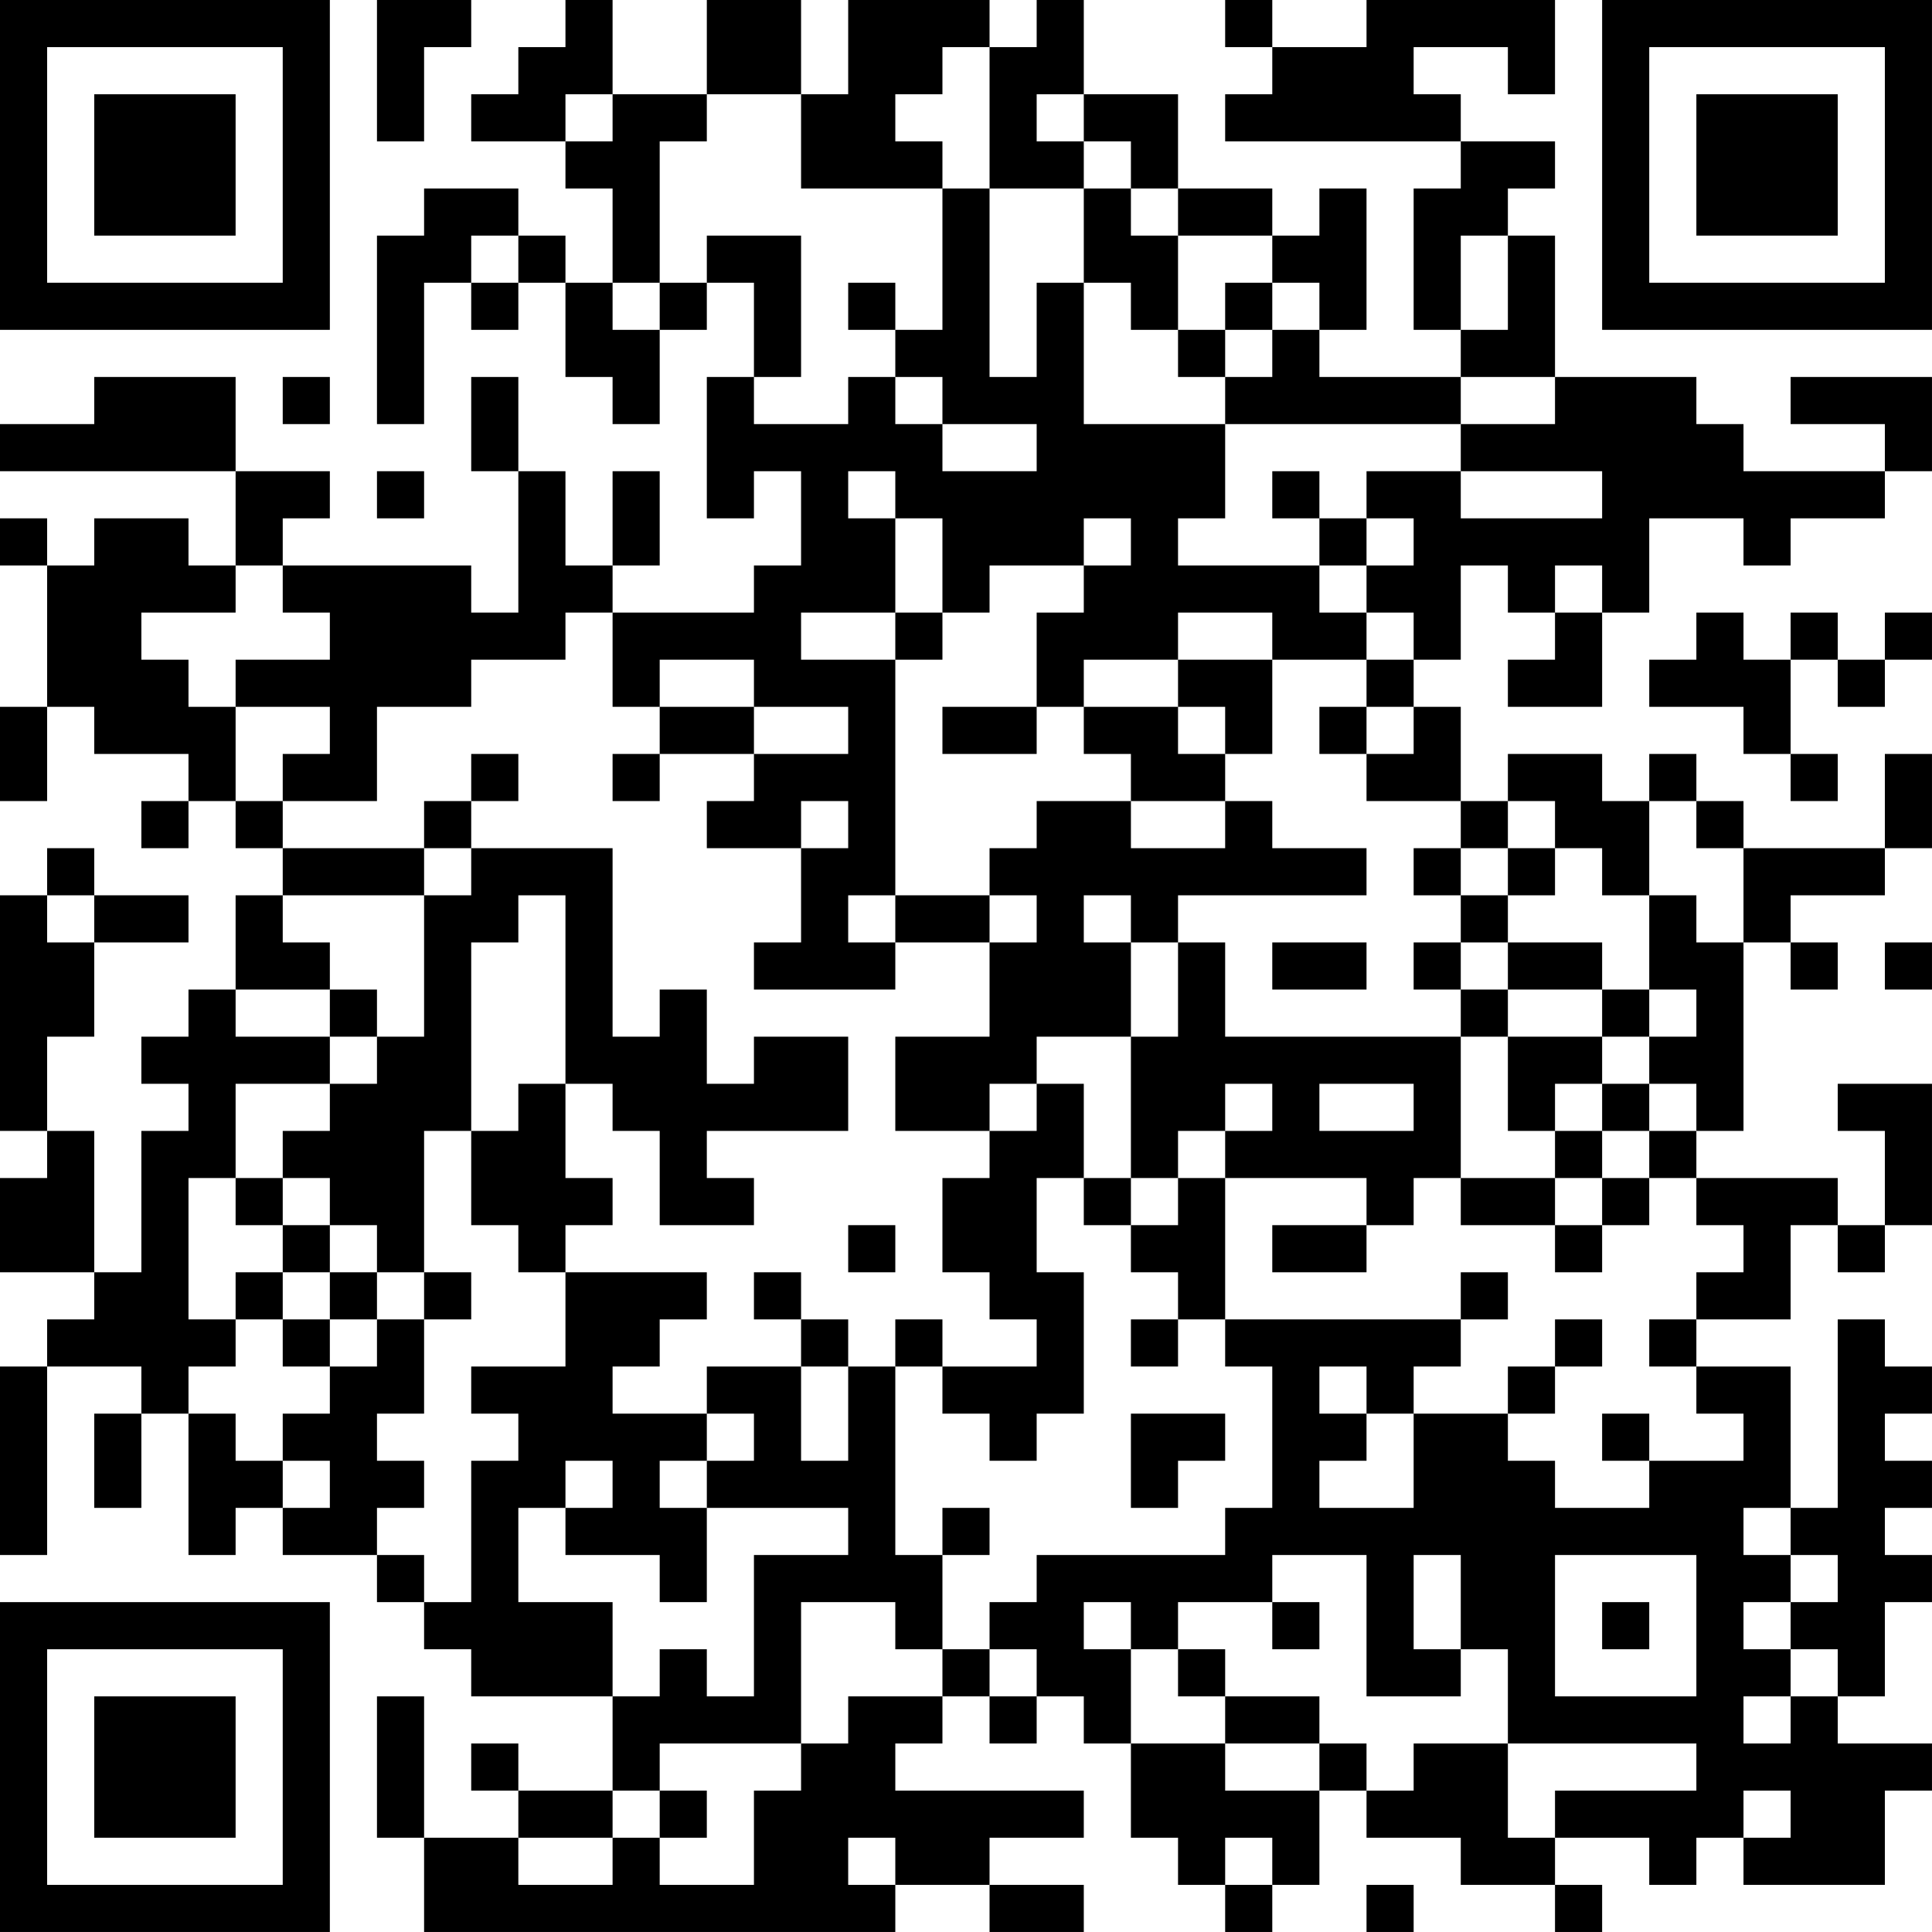 <?xml version="1.0" encoding="UTF-8"?>
<svg xmlns="http://www.w3.org/2000/svg" version="1.1" width="200" height="200" viewBox="0 0 200 200"><rect x="0" y="0" width="200" height="200" fill="#ffffff"/><g transform="scale(4.878)"><g transform="translate(0,0)"><path fill-rule="evenodd" d="M8 0L8 3L9 3L9 1L10 1L10 0ZM12 0L12 1L11 1L11 2L10 2L10 3L12 3L12 4L13 4L13 6L12 6L12 5L11 5L11 4L9 4L9 5L8 5L8 9L9 9L9 6L10 6L10 7L11 7L11 6L12 6L12 8L13 8L13 9L14 9L14 7L15 7L15 6L16 6L16 8L15 8L15 11L16 11L16 10L17 10L17 12L16 12L16 13L13 13L13 12L14 12L14 10L13 10L13 12L12 12L12 10L11 10L11 8L10 8L10 10L11 10L11 13L10 13L10 12L6 12L6 11L7 11L7 10L5 10L5 8L2 8L2 9L0 9L0 10L5 10L5 12L4 12L4 11L2 11L2 12L1 12L1 11L0 11L0 12L1 12L1 15L0 15L0 17L1 17L1 15L2 15L2 16L4 16L4 17L3 17L3 18L4 18L4 17L5 17L5 18L6 18L6 19L5 19L5 21L4 21L4 22L3 22L3 23L4 23L4 24L3 24L3 27L2 27L2 24L1 24L1 22L2 22L2 20L4 20L4 19L2 19L2 18L1 18L1 19L0 19L0 24L1 24L1 25L0 25L0 27L2 27L2 28L1 28L1 29L0 29L0 33L1 33L1 29L3 29L3 30L2 30L2 32L3 32L3 30L4 30L4 33L5 33L5 32L6 32L6 33L8 33L8 34L9 34L9 35L10 35L10 36L13 36L13 38L11 38L11 37L10 37L10 38L11 38L11 39L9 39L9 36L8 36L8 39L9 39L9 41L19 41L19 40L21 40L21 41L23 41L23 40L21 40L21 39L23 39L23 38L19 38L19 37L20 37L20 36L21 36L21 37L22 37L22 36L23 36L23 37L24 37L24 39L25 39L25 40L26 40L26 41L27 41L27 40L28 40L28 38L29 38L29 39L31 39L31 40L33 40L33 41L34 41L34 40L33 40L33 39L35 39L35 40L36 40L36 39L37 39L37 40L40 40L40 38L41 38L41 37L39 37L39 36L40 36L40 34L41 34L41 33L40 33L40 32L41 32L41 31L40 31L40 30L41 30L41 29L40 29L40 28L39 28L39 32L38 32L38 29L36 29L36 28L38 28L38 26L39 26L39 27L40 27L40 26L41 26L41 23L39 23L39 24L40 24L40 26L39 26L39 25L36 25L36 24L37 24L37 20L38 20L38 21L39 21L39 20L38 20L38 19L40 19L40 18L41 18L41 16L40 16L40 18L37 18L37 17L36 17L36 16L35 16L35 17L34 17L34 16L32 16L32 17L31 17L31 15L30 15L30 14L31 14L31 12L32 12L32 13L33 13L33 14L32 14L32 15L34 15L34 13L35 13L35 11L37 11L37 12L38 12L38 11L40 11L40 10L41 10L41 8L38 8L38 9L40 9L40 10L37 10L37 9L36 9L36 8L33 8L33 5L32 5L32 4L33 4L33 3L31 3L31 2L30 2L30 1L32 1L32 2L33 2L33 0L29 0L29 1L27 1L27 0L26 0L26 1L27 1L27 2L26 2L26 3L31 3L31 4L30 4L30 7L31 7L31 8L28 8L28 7L29 7L29 4L28 4L28 5L27 5L27 4L25 4L25 2L23 2L23 0L22 0L22 1L21 1L21 0L18 0L18 2L17 2L17 0L15 0L15 2L13 2L13 0ZM20 1L20 2L19 2L19 3L20 3L20 4L17 4L17 2L15 2L15 3L14 3L14 6L13 6L13 7L14 7L14 6L15 6L15 5L17 5L17 8L16 8L16 9L18 9L18 8L19 8L19 9L20 9L20 10L22 10L22 9L20 9L20 8L19 8L19 7L20 7L20 4L21 4L21 8L22 8L22 6L23 6L23 9L26 9L26 11L25 11L25 12L28 12L28 13L29 13L29 14L27 14L27 13L25 13L25 14L23 14L23 15L22 15L22 13L23 13L23 12L24 12L24 11L23 11L23 12L21 12L21 13L20 13L20 11L19 11L19 10L18 10L18 11L19 11L19 13L17 13L17 14L19 14L19 19L18 19L18 20L19 20L19 21L16 21L16 20L17 20L17 18L18 18L18 17L17 17L17 18L15 18L15 17L16 17L16 16L18 16L18 15L16 15L16 14L14 14L14 15L13 15L13 13L12 13L12 14L10 14L10 15L8 15L8 17L6 17L6 16L7 16L7 15L5 15L5 14L7 14L7 13L6 13L6 12L5 12L5 13L3 13L3 14L4 14L4 15L5 15L5 17L6 17L6 18L9 18L9 19L6 19L6 20L7 20L7 21L5 21L5 22L7 22L7 23L5 23L5 25L4 25L4 28L5 28L5 29L4 29L4 30L5 30L5 31L6 31L6 32L7 32L7 31L6 31L6 30L7 30L7 29L8 29L8 28L9 28L9 30L8 30L8 31L9 31L9 32L8 32L8 33L9 33L9 34L10 34L10 31L11 31L11 30L10 30L10 29L12 29L12 27L15 27L15 28L14 28L14 29L13 29L13 30L15 30L15 31L14 31L14 32L15 32L15 34L14 34L14 33L12 33L12 32L13 32L13 31L12 31L12 32L11 32L11 34L13 34L13 36L14 36L14 35L15 35L15 36L16 36L16 33L18 33L18 32L15 32L15 31L16 31L16 30L15 30L15 29L17 29L17 31L18 31L18 29L19 29L19 33L20 33L20 35L19 35L19 34L17 34L17 37L14 37L14 38L13 38L13 39L11 39L11 40L13 40L13 39L14 39L14 40L16 40L16 38L17 38L17 37L18 37L18 36L20 36L20 35L21 35L21 36L22 36L22 35L21 35L21 34L22 34L22 33L26 33L26 32L27 32L27 29L26 29L26 28L31 28L31 29L30 29L30 30L29 30L29 29L28 29L28 30L29 30L29 31L28 31L28 32L30 32L30 30L32 30L32 31L33 31L33 32L35 32L35 31L37 31L37 30L36 30L36 29L35 29L35 28L36 28L36 27L37 27L37 26L36 26L36 25L35 25L35 24L36 24L36 23L35 23L35 22L36 22L36 21L35 21L35 19L36 19L36 20L37 20L37 18L36 18L36 17L35 17L35 19L34 19L34 18L33 18L33 17L32 17L32 18L31 18L31 17L29 17L29 16L30 16L30 15L29 15L29 14L30 14L30 13L29 13L29 12L30 12L30 11L29 11L29 10L31 10L31 11L34 11L34 10L31 10L31 9L33 9L33 8L31 8L31 9L26 9L26 8L27 8L27 7L28 7L28 6L27 6L27 5L25 5L25 4L24 4L24 3L23 3L23 2L22 2L22 3L23 3L23 4L21 4L21 1ZM12 2L12 3L13 3L13 2ZM23 4L23 6L24 6L24 7L25 7L25 8L26 8L26 7L27 7L27 6L26 6L26 7L25 7L25 5L24 5L24 4ZM10 5L10 6L11 6L11 5ZM31 5L31 7L32 7L32 5ZM18 6L18 7L19 7L19 6ZM6 8L6 9L7 9L7 8ZM8 10L8 11L9 11L9 10ZM27 10L27 11L28 11L28 12L29 12L29 11L28 11L28 10ZM33 12L33 13L34 13L34 12ZM19 13L19 14L20 14L20 13ZM36 13L36 14L35 14L35 15L37 15L37 16L38 16L38 17L39 17L39 16L38 16L38 14L39 14L39 15L40 15L40 14L41 14L41 13L40 13L40 14L39 14L39 13L38 13L38 14L37 14L37 13ZM25 14L25 15L23 15L23 16L24 16L24 17L22 17L22 18L21 18L21 19L19 19L19 20L21 20L21 22L19 22L19 24L21 24L21 25L20 25L20 27L21 27L21 28L22 28L22 29L20 29L20 28L19 28L19 29L20 29L20 30L21 30L21 31L22 31L22 30L23 30L23 27L22 27L22 25L23 25L23 26L24 26L24 27L25 27L25 28L24 28L24 29L25 29L25 28L26 28L26 25L29 25L29 26L27 26L27 27L29 27L29 26L30 26L30 25L31 25L31 26L33 26L33 27L34 27L34 26L35 26L35 25L34 25L34 24L35 24L35 23L34 23L34 22L35 22L35 21L34 21L34 20L32 20L32 19L33 19L33 18L32 18L32 19L31 19L31 18L30 18L30 19L31 19L31 20L30 20L30 21L31 21L31 22L26 22L26 20L25 20L25 19L29 19L29 18L27 18L27 17L26 17L26 16L27 16L27 14ZM14 15L14 16L13 16L13 17L14 17L14 16L16 16L16 15ZM20 15L20 16L22 16L22 15ZM25 15L25 16L26 16L26 15ZM28 15L28 16L29 16L29 15ZM10 16L10 17L9 17L9 18L10 18L10 19L9 19L9 22L8 22L8 21L7 21L7 22L8 22L8 23L7 23L7 24L6 24L6 25L5 25L5 26L6 26L6 27L5 27L5 28L6 28L6 29L7 29L7 28L8 28L8 27L9 27L9 28L10 28L10 27L9 27L9 24L10 24L10 26L11 26L11 27L12 27L12 26L13 26L13 25L12 25L12 23L13 23L13 24L14 24L14 26L16 26L16 25L15 25L15 24L18 24L18 22L16 22L16 23L15 23L15 21L14 21L14 22L13 22L13 18L10 18L10 17L11 17L11 16ZM24 17L24 18L26 18L26 17ZM1 19L1 20L2 20L2 19ZM11 19L11 20L10 20L10 24L11 24L11 23L12 23L12 19ZM21 19L21 20L22 20L22 19ZM23 19L23 20L24 20L24 22L22 22L22 23L21 23L21 24L22 24L22 23L23 23L23 25L24 25L24 26L25 26L25 25L26 25L26 24L27 24L27 23L26 23L26 24L25 24L25 25L24 25L24 22L25 22L25 20L24 20L24 19ZM27 20L27 21L29 21L29 20ZM31 20L31 21L32 21L32 22L31 22L31 25L33 25L33 26L34 26L34 25L33 25L33 24L34 24L34 23L33 23L33 24L32 24L32 22L34 22L34 21L32 21L32 20ZM40 20L40 21L41 21L41 20ZM28 23L28 24L30 24L30 23ZM6 25L6 26L7 26L7 27L6 27L6 28L7 28L7 27L8 27L8 26L7 26L7 25ZM18 26L18 27L19 27L19 26ZM16 27L16 28L17 28L17 29L18 29L18 28L17 28L17 27ZM31 27L31 28L32 28L32 27ZM33 28L33 29L32 29L32 30L33 30L33 29L34 29L34 28ZM24 30L24 32L25 32L25 31L26 31L26 30ZM34 30L34 31L35 31L35 30ZM20 32L20 33L21 33L21 32ZM37 32L37 33L38 33L38 34L37 34L37 35L38 35L38 36L37 36L37 37L38 37L38 36L39 36L39 35L38 35L38 34L39 34L39 33L38 33L38 32ZM27 33L27 34L25 34L25 35L24 35L24 34L23 34L23 35L24 35L24 37L26 37L26 38L28 38L28 37L29 37L29 38L30 38L30 37L32 37L32 39L33 39L33 38L36 38L36 37L32 37L32 35L31 35L31 33L30 33L30 35L31 35L31 36L29 36L29 33ZM33 33L33 36L36 36L36 33ZM27 34L27 35L28 35L28 34ZM34 34L34 35L35 35L35 34ZM25 35L25 36L26 36L26 37L28 37L28 36L26 36L26 35ZM14 38L14 39L15 39L15 38ZM37 38L37 39L38 39L38 38ZM18 39L18 40L19 40L19 39ZM26 39L26 40L27 40L27 39ZM29 40L29 41L30 41L30 40ZM0 0L0 7L7 7L7 0ZM1 1L1 6L6 6L6 1ZM2 2L2 5L5 5L5 2ZM34 0L34 7L41 7L41 0ZM35 1L35 6L40 6L40 1ZM36 2L36 5L39 5L39 2ZM0 34L0 41L7 41L7 34ZM1 35L1 40L6 40L6 35ZM2 36L2 39L5 39L5 36Z" fill="#000000"/></g></g></svg>
